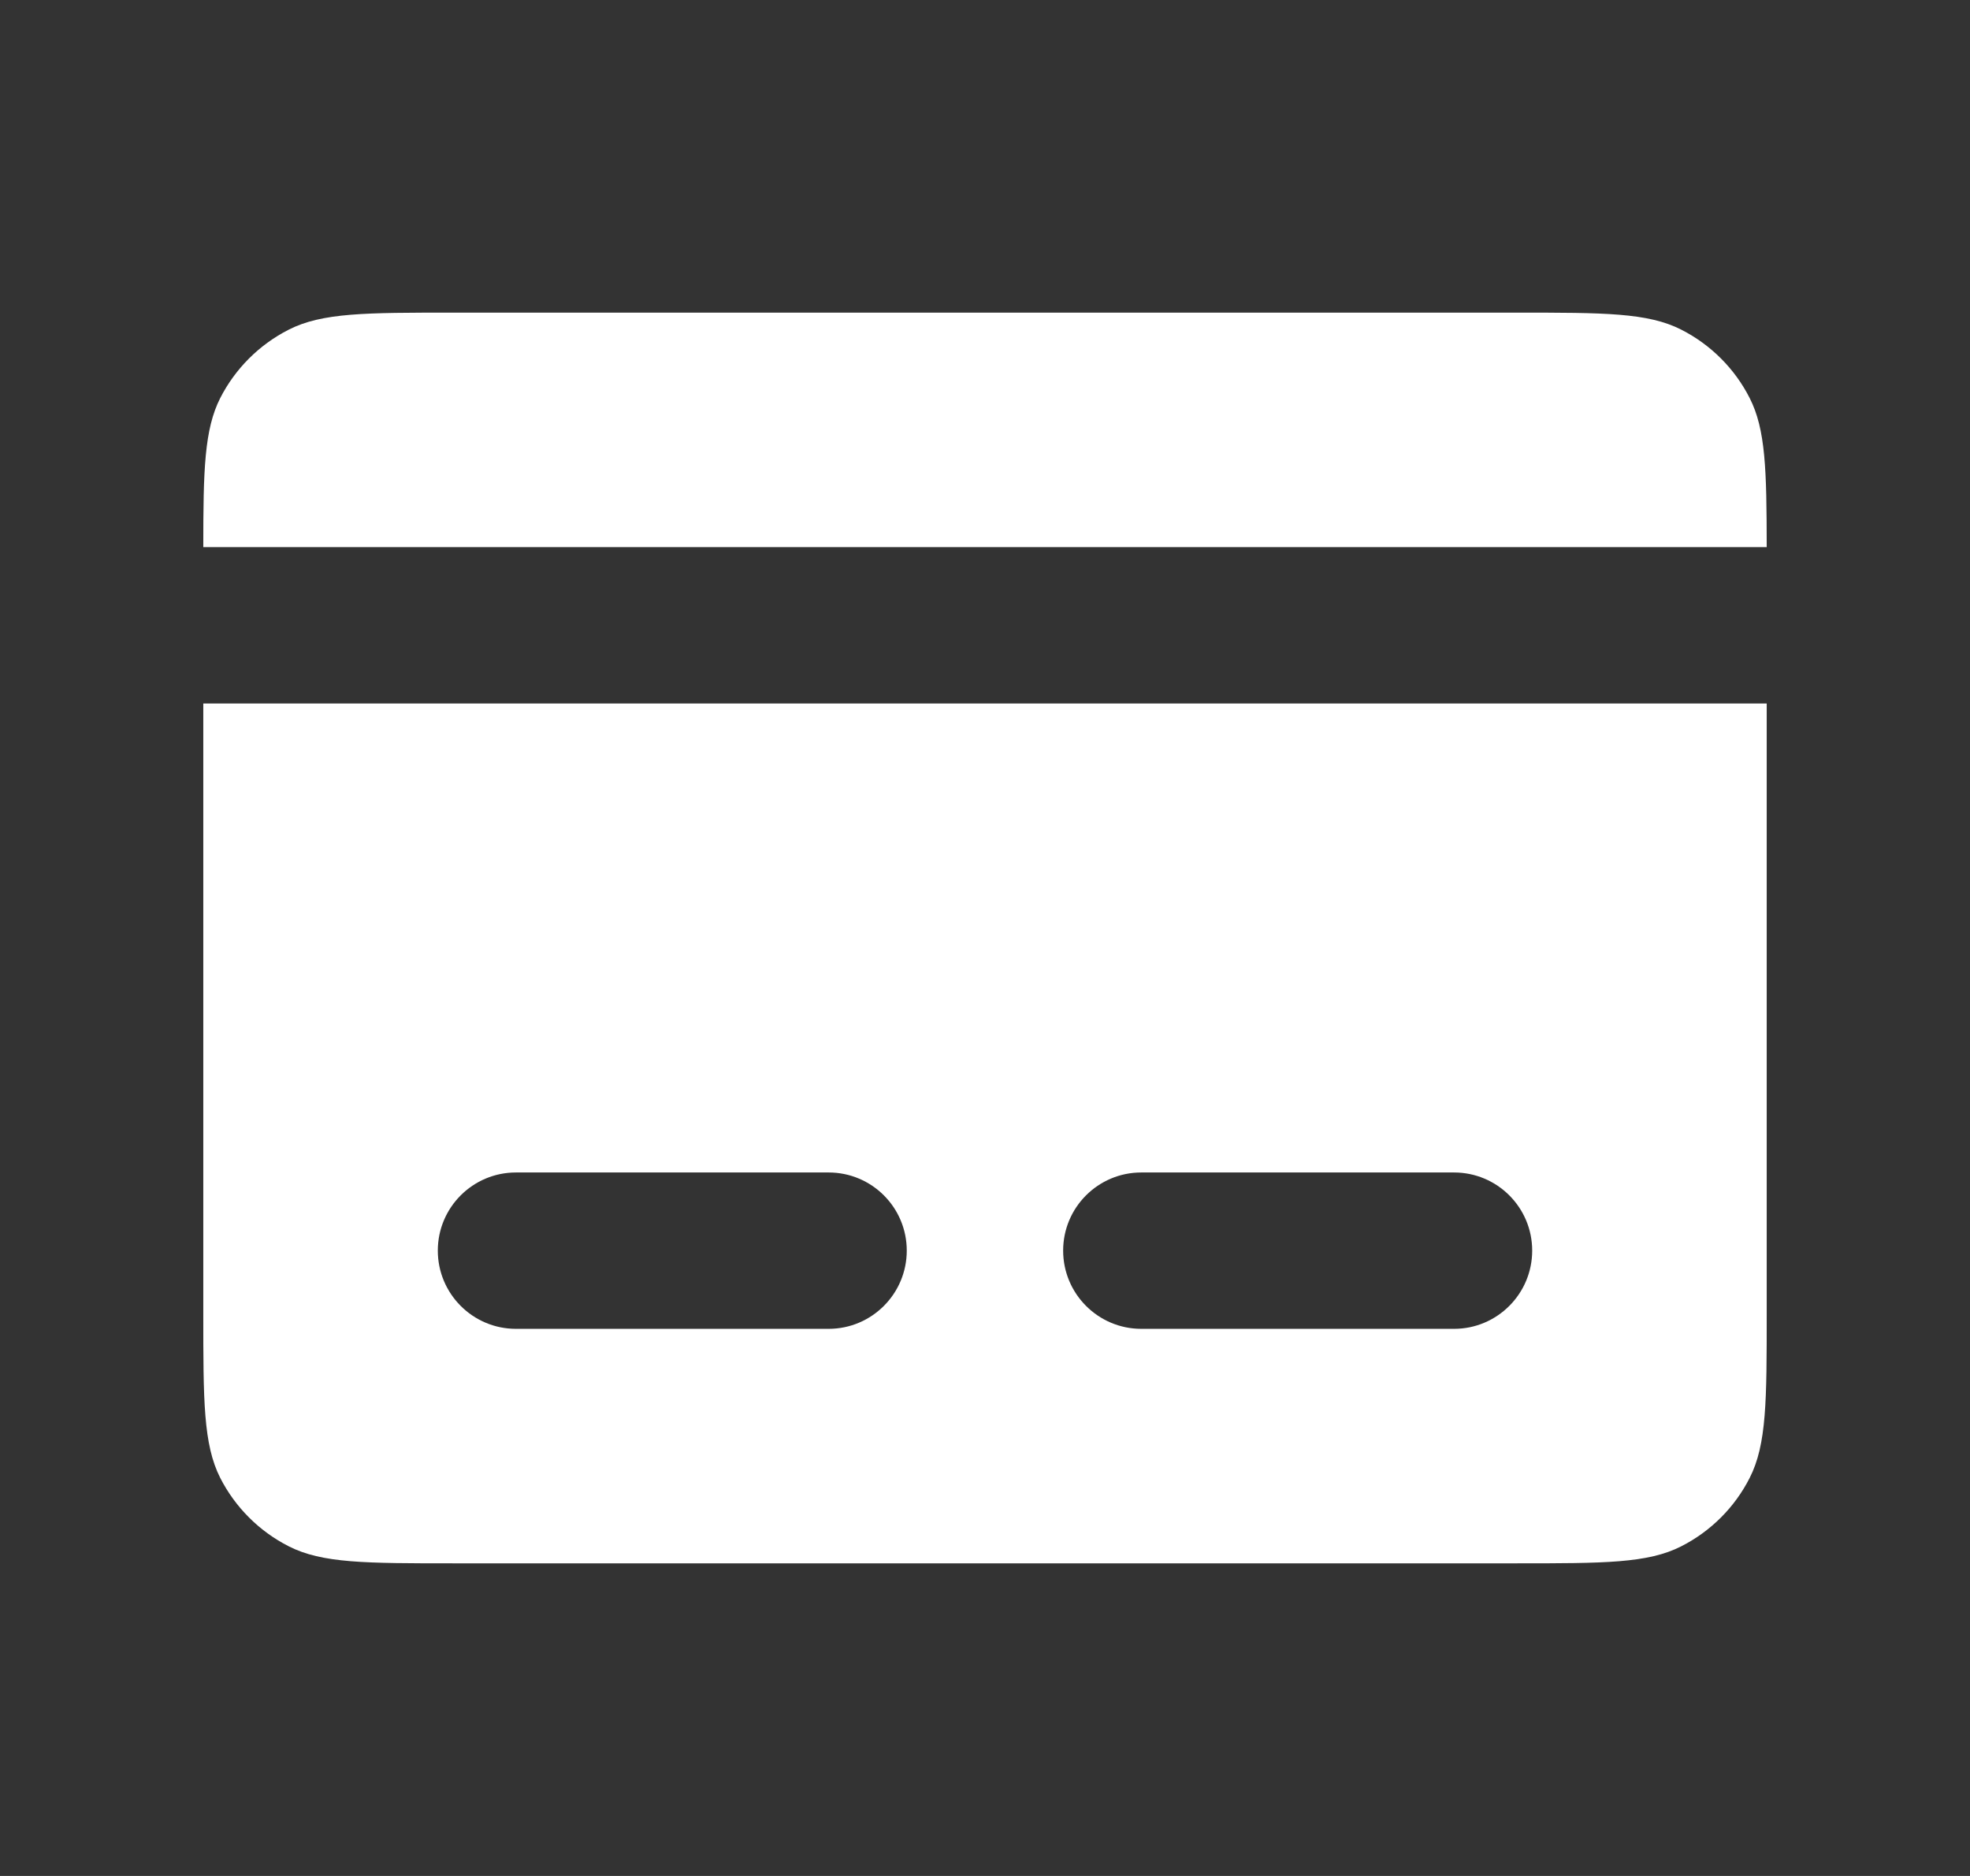 <svg width="21" height="20" viewBox="0 0 21 20" fill="none" xmlns="http://www.w3.org/2000/svg">
<rect x="0" y="0" width="21" height="20" fill="#333333" stroke="none"/>
<g id="Icon">
<g id="Icon_2">
<path d="M2.167 5.833H18.833C18.832 5.01 18.822 4.578 18.651 4.243C18.492 3.93 18.237 3.675 17.923 3.515C17.567 3.333 17.1 3.333 16.166 3.333H4.833C3.9 3.333 3.433 3.333 3.077 3.515C2.763 3.675 2.508 3.93 2.348 4.243C2.178 4.578 2.167 5.01 2.167 5.833Z" fill="white"/>
<path fill-rule="evenodd" clip-rule="evenodd" d="M18.833 7.5H2.167V14C2.167 14.933 2.167 15.4 2.348 15.757C2.508 16.07 2.763 16.325 3.077 16.485C3.433 16.667 3.9 16.667 4.833 16.667H16.166C17.1 16.667 17.567 16.667 17.923 16.485C18.237 16.325 18.492 16.07 18.651 15.757C18.833 15.4 18.833 14.933 18.833 14V7.5ZM4.667 13.333C4.667 12.873 5.04 12.5 5.5 12.5H8.833C9.293 12.5 9.666 12.873 9.666 13.333C9.666 13.793 9.293 14.167 8.833 14.167H5.5C5.04 14.167 4.667 13.793 4.667 13.333ZM12.166 12.5C11.706 12.5 11.333 12.873 11.333 13.333C11.333 13.793 11.706 14.167 12.166 14.167H15.5C15.96 14.167 16.333 13.793 16.333 13.333C16.333 12.873 15.96 12.5 15.5 12.5H12.166Z" fill="white"/>
</g>
</g>
</svg>

